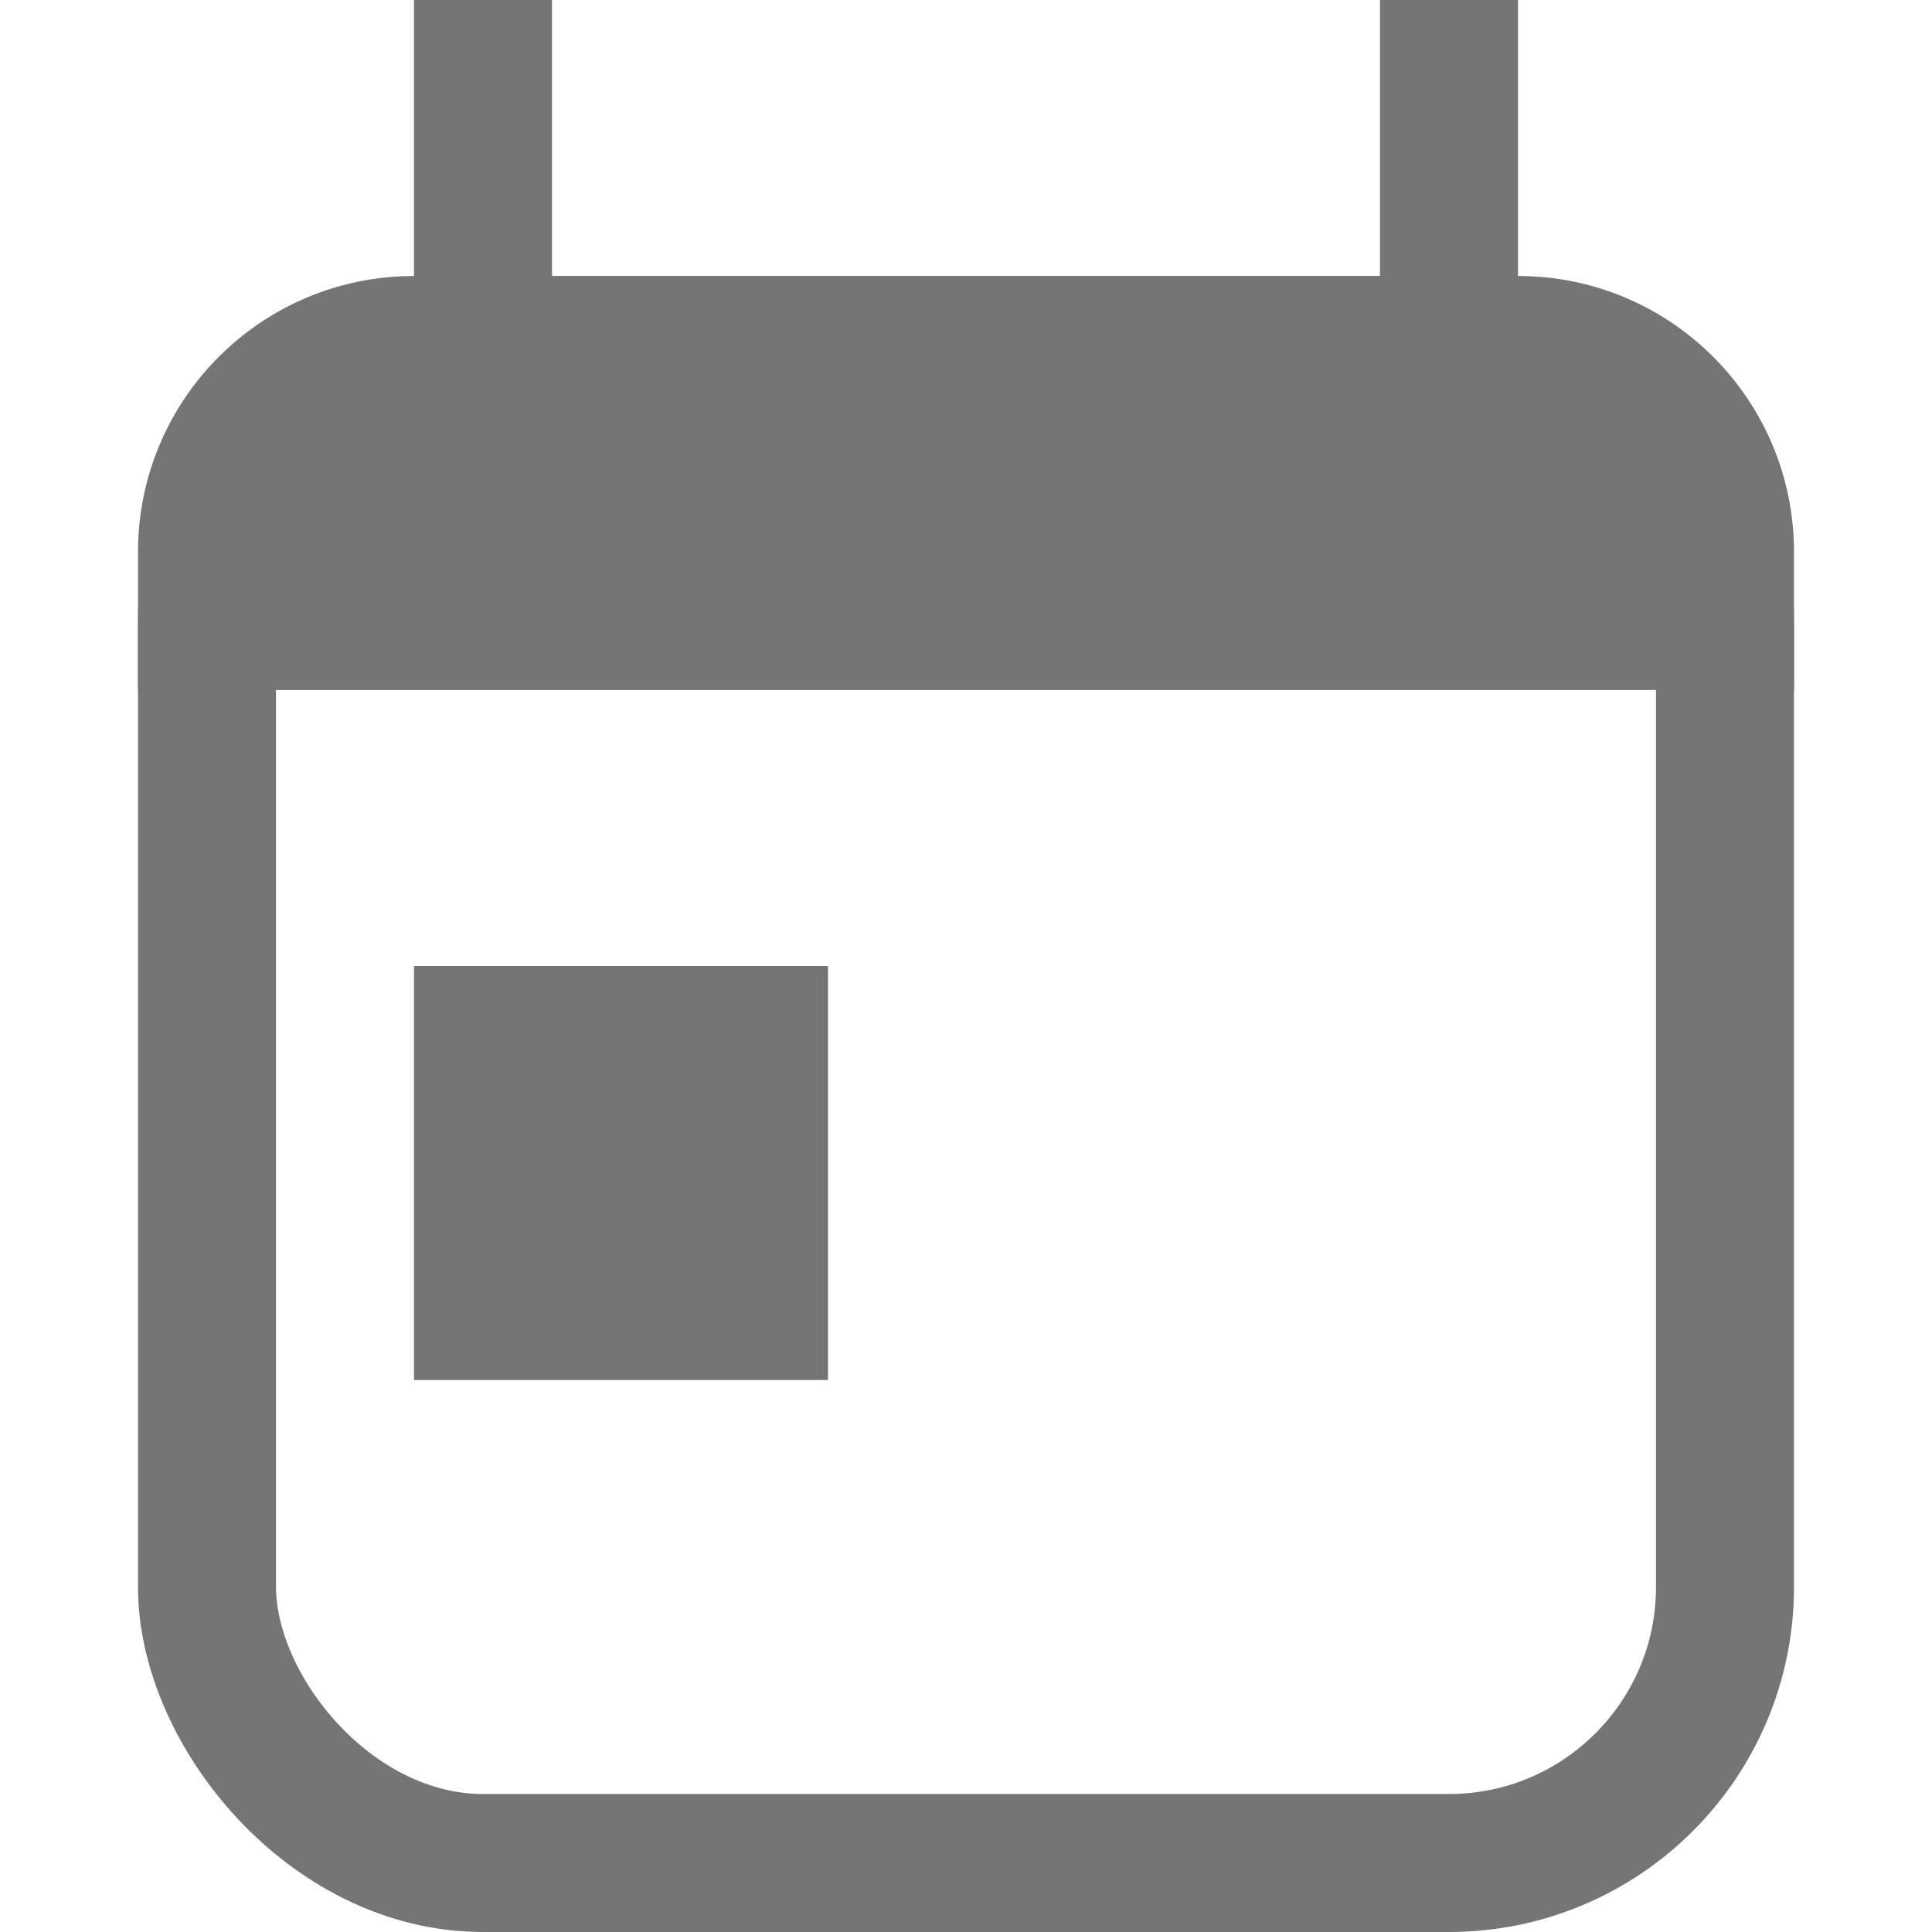 <?xml version="1.0" encoding="UTF-8"?>
<svg width="14px" height="14px" viewBox="0 0 14 14" version="1.1" xmlns="http://www.w3.org/2000/svg" xmlns:xlink="http://www.w3.org/1999/xlink">
    <!-- Generator: Sketch 56.2 (81672) - https://sketch.com -->
    <title>Icon/Date</title>
    <desc>Created with Sketch.</desc>
    <g id="Icon/Date" stroke="none" stroke-width="1" fill="none" fill-rule="evenodd">
        <rect id="Rectangle-7" stroke="#757575" x="1.5" y="2.5" width="11" height="11" rx="2"></rect>
        <path d="M3,2 L11,2 C12.105,2 13,2.895 13,4 L13,5 L1,5 L1,4 C1,2.895 1.895,2 3,2 Z" id="Rectangle-7" fill="#757575"></path>
        <rect id="Rectangle-7-Copy-3" fill="#757575" x="3" y="7" width="3" height="3"></rect>
        <rect id="Rectangle-7-Copy" fill="#757575" x="3" y="0" width="1" height="3"></rect>
        <rect id="Rectangle-7-Copy-2" fill="#757575" x="10" y="0" width="1" height="3"></rect>
    </g>
</svg>